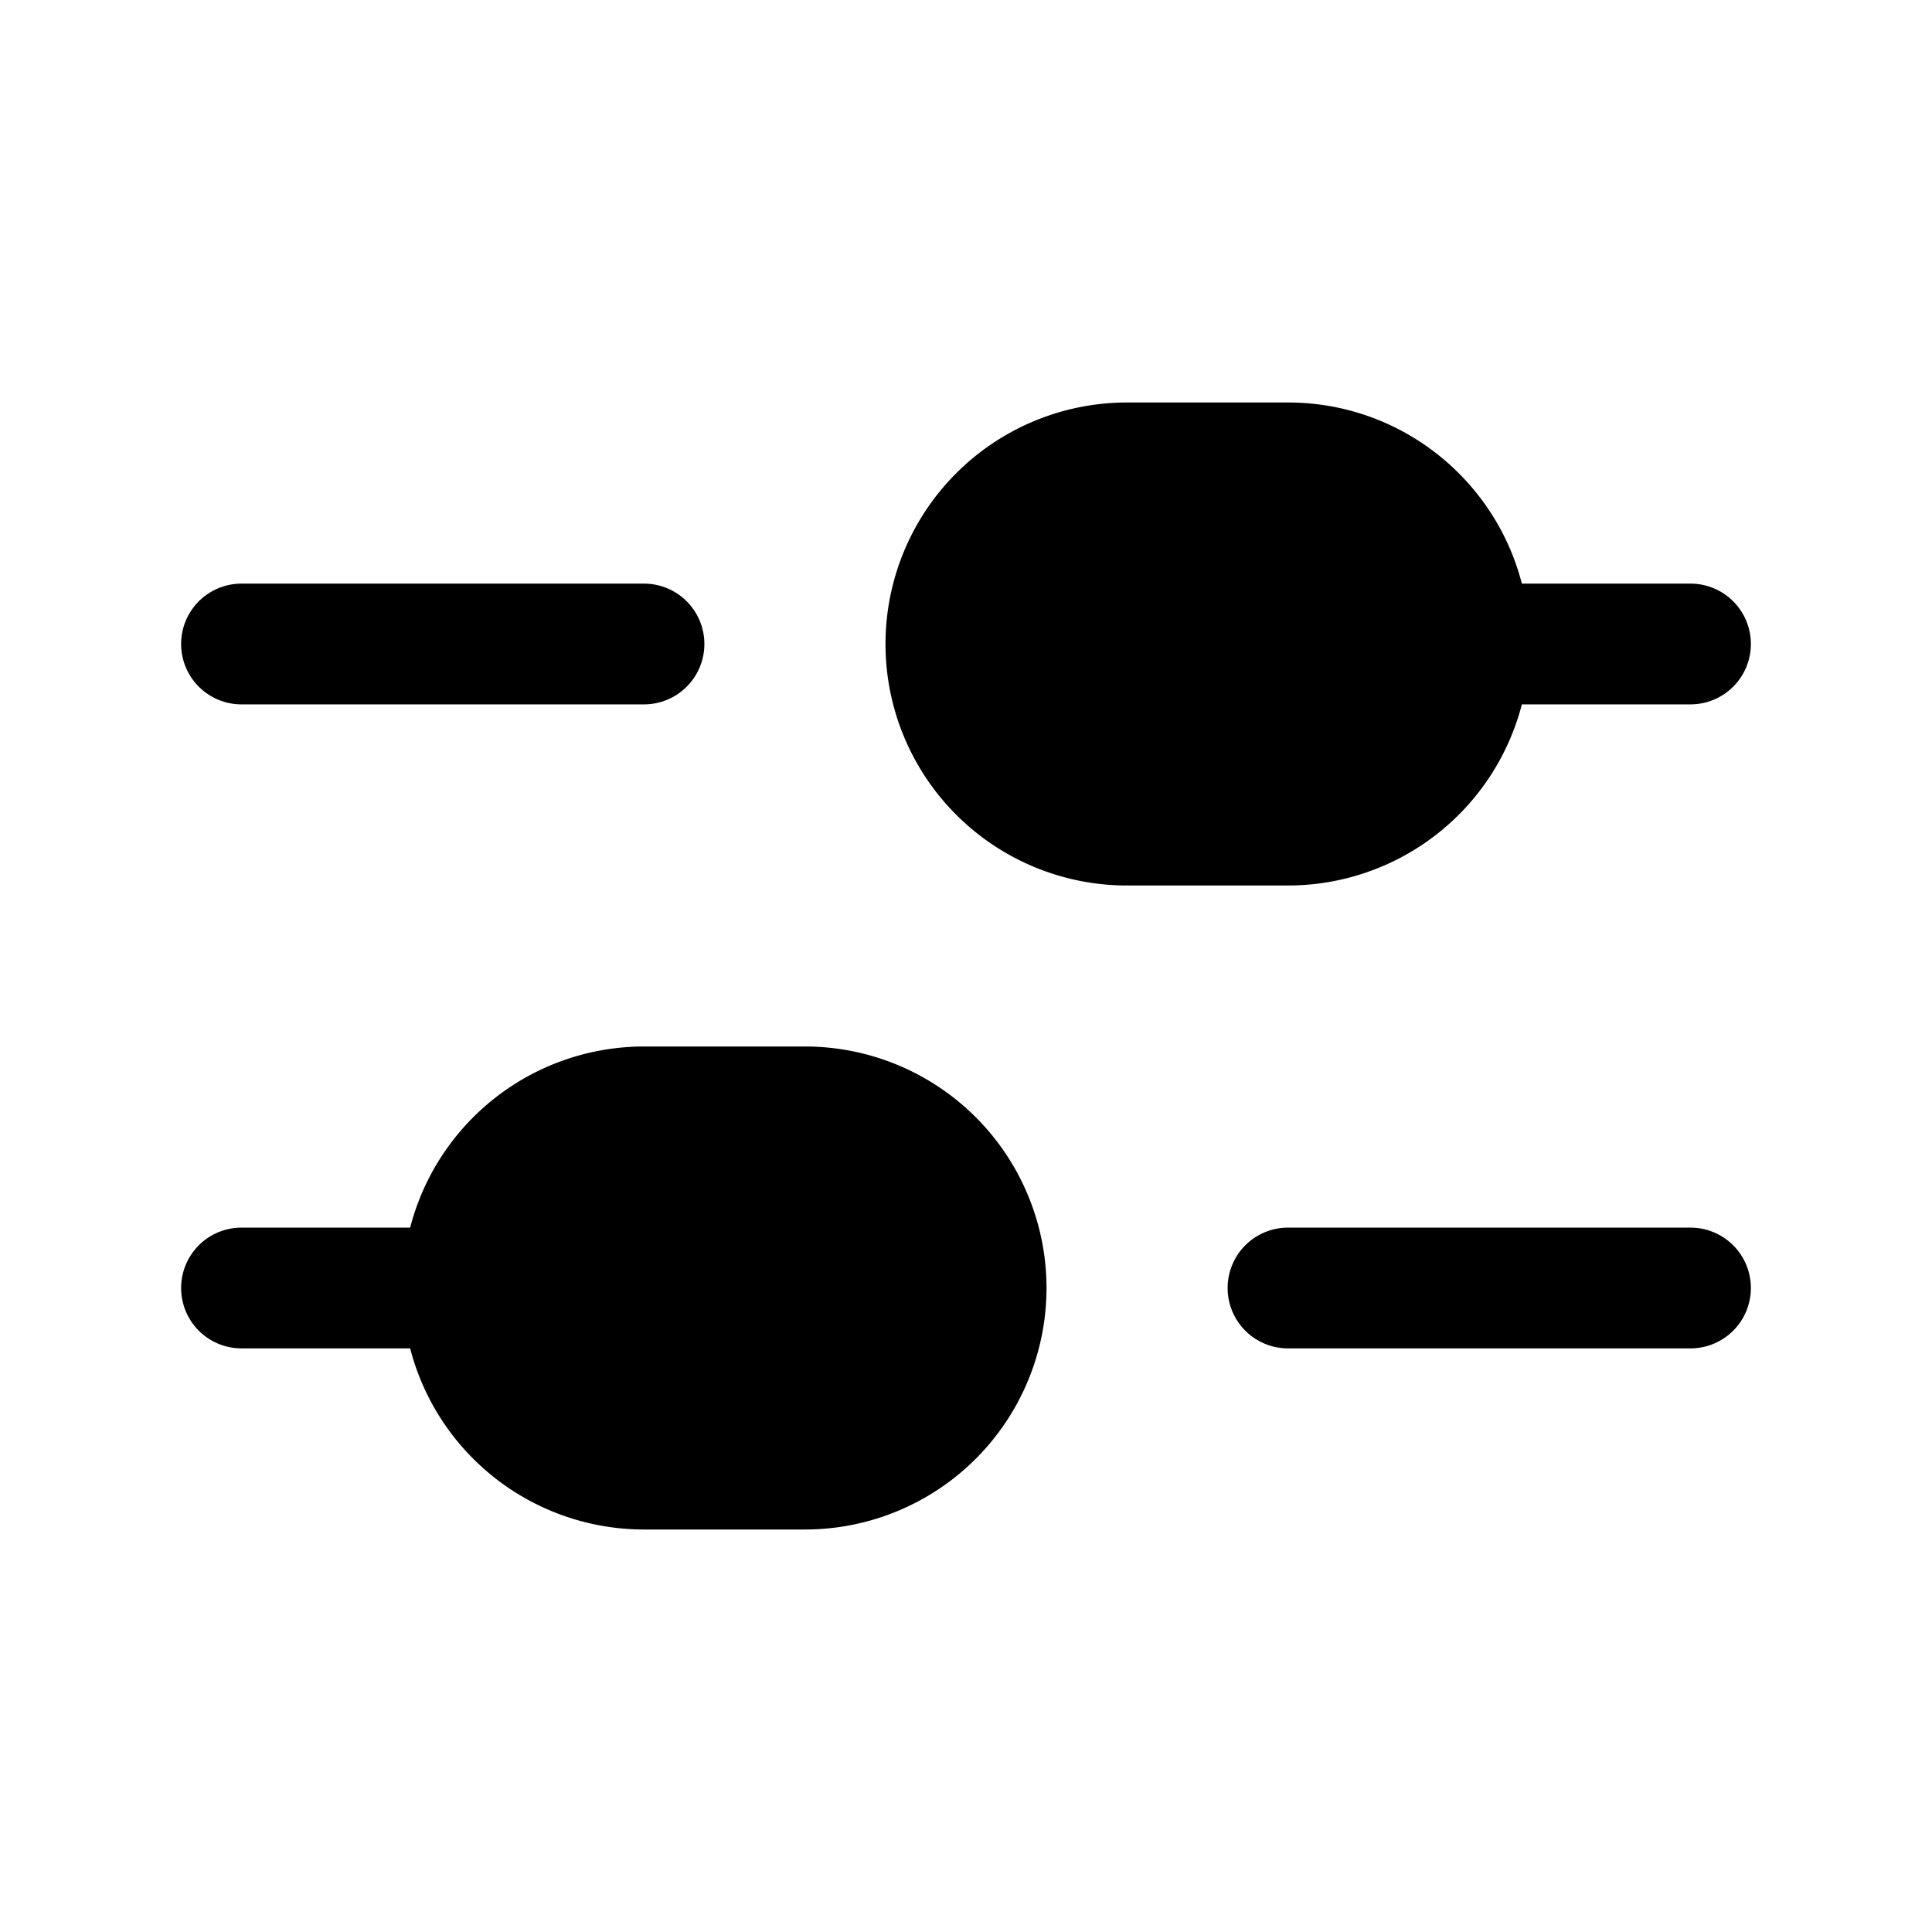 <svg xmlns="http://www.w3.org/2000/svg" width="1em" height="1em" viewBox="0 0 24 24">
  <path fill="currentColor" fill-rule="evenodd" d="M14 5h2c1.398 0 2.573.956 2.905 2.25H21a.75.75 0 0 1 0 1.5h-2.095A3.001 3.001 0 0 1 16 11h-2a3 3 0 1 1 0-6ZM3 7.25a.75.75 0 0 0 0 1.5h5a.75.75 0 0 0 0-1.5H3Zm13 8a.75.75 0 0 0 0 1.5h5a.75.75 0 0 0 0-1.5h-5ZM10 13H8a3.001 3.001 0 0 0-2.905 2.25H3a.75.75 0 0 0 0 1.5h2.095A3.001 3.001 0 0 0 8 19h2a3 3 0 1 0 0-6Z" clip-rule="evenodd"/>
</svg>
